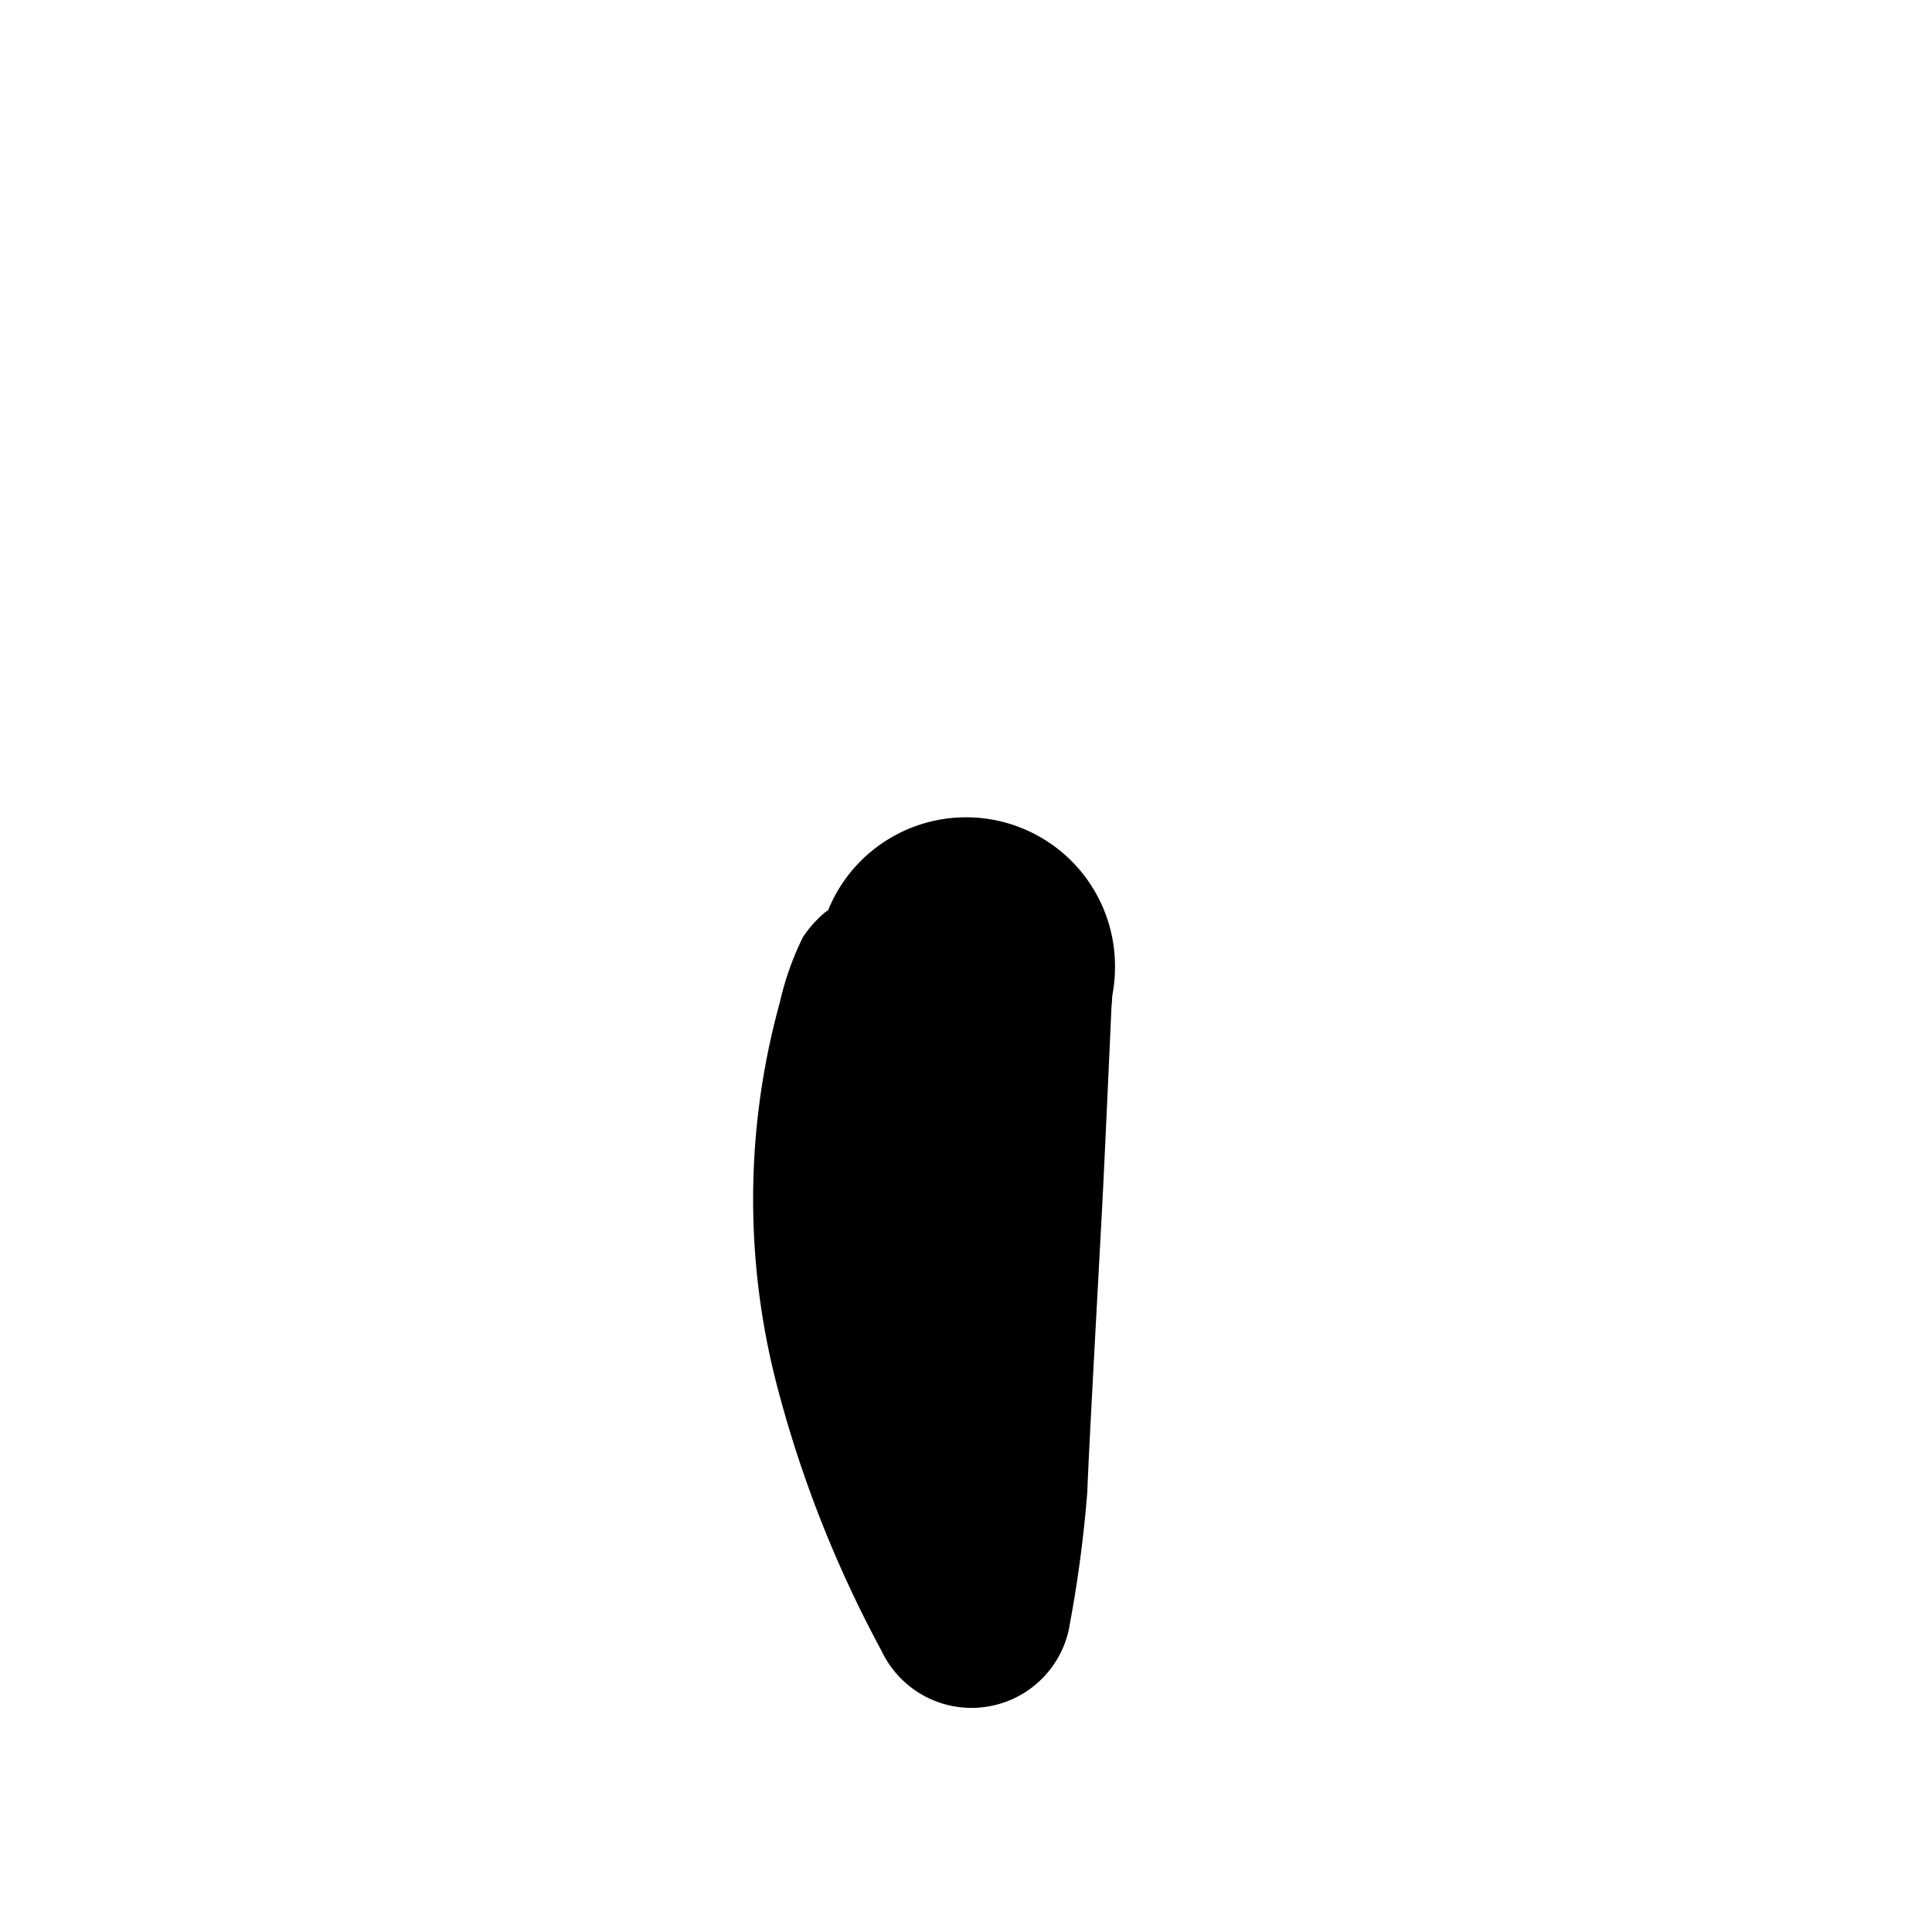 <?xml version="1.0"?>
<svg xmlns="http://www.w3.org/2000/svg" xmlns:xlink="http://www.w3.org/1999/xlink" viewBox="0 0 215 215">
  <title>voluptuous-top-template</title>
  <g id="skin-tone">
    <path d="M 124.08,107.72 a 16.57,16.57,0,0,0-31.91-6.46 h 0 s -2.94,4.16-4.78,12.72 a 88.41,88.41,0,0,0,.31,39.59 c 4.07,16.49,10.35,28.88,12.65,31.57 s 7.73,5.27,12.3,2.71,5.4-6.11,6.31-13.35,1.95-25.65,2.35-32.06 S 123,119.21,123,119.21 l .79-8.48 h 0 A 16.62,16.62,0,0,0,124.08,107.72Z" fill="param(skin_tone)"/>
  </g>
  <g id="outline">
    <path d="M 120.74,133.77 c -.33,7.12-1.66,27.11-2,32.48-.19,3.22-.47,6.25-.8,8.83-.21,1.63-.53,3.47-.77,4.74,0,.24-.06.47-.1.7 s -.13.59-.19.85 h 0 A 9.08,9.08,0,0,1,100,183 h 0 l -.15-.24 c -1.73-2.89-9.63-20-12-32.74-1.88-10.22-2.41-23.11-.3-33.34 s 4.56-15.39,4.56-15.39 a 13.08,13.08,0,0,0-2.76,3,32.7,32.7,0,0,0-2.58,7.31,82.26,82.26,0,0,0-.22,42.92,131.85,131.85,0,0,0,11.55,29.19,11.11,11.11,0,0,0,.83,1.46v0 h 0 a 11.08,11.08,0,0,0,20-3.76 h 0v0 c .05-.24.09-.48.13-.72 A 139.5,139.5,0,0,0,121,166 c .18-5.12,1.42-27,1.75-33.61 s 1-21.69,1-21.69 S 121.07,126.64,120.74,133.77Z"/>
  </g>
<script type="text/ecmascript" xlink:href="param.min.js"/> 
</svg>
